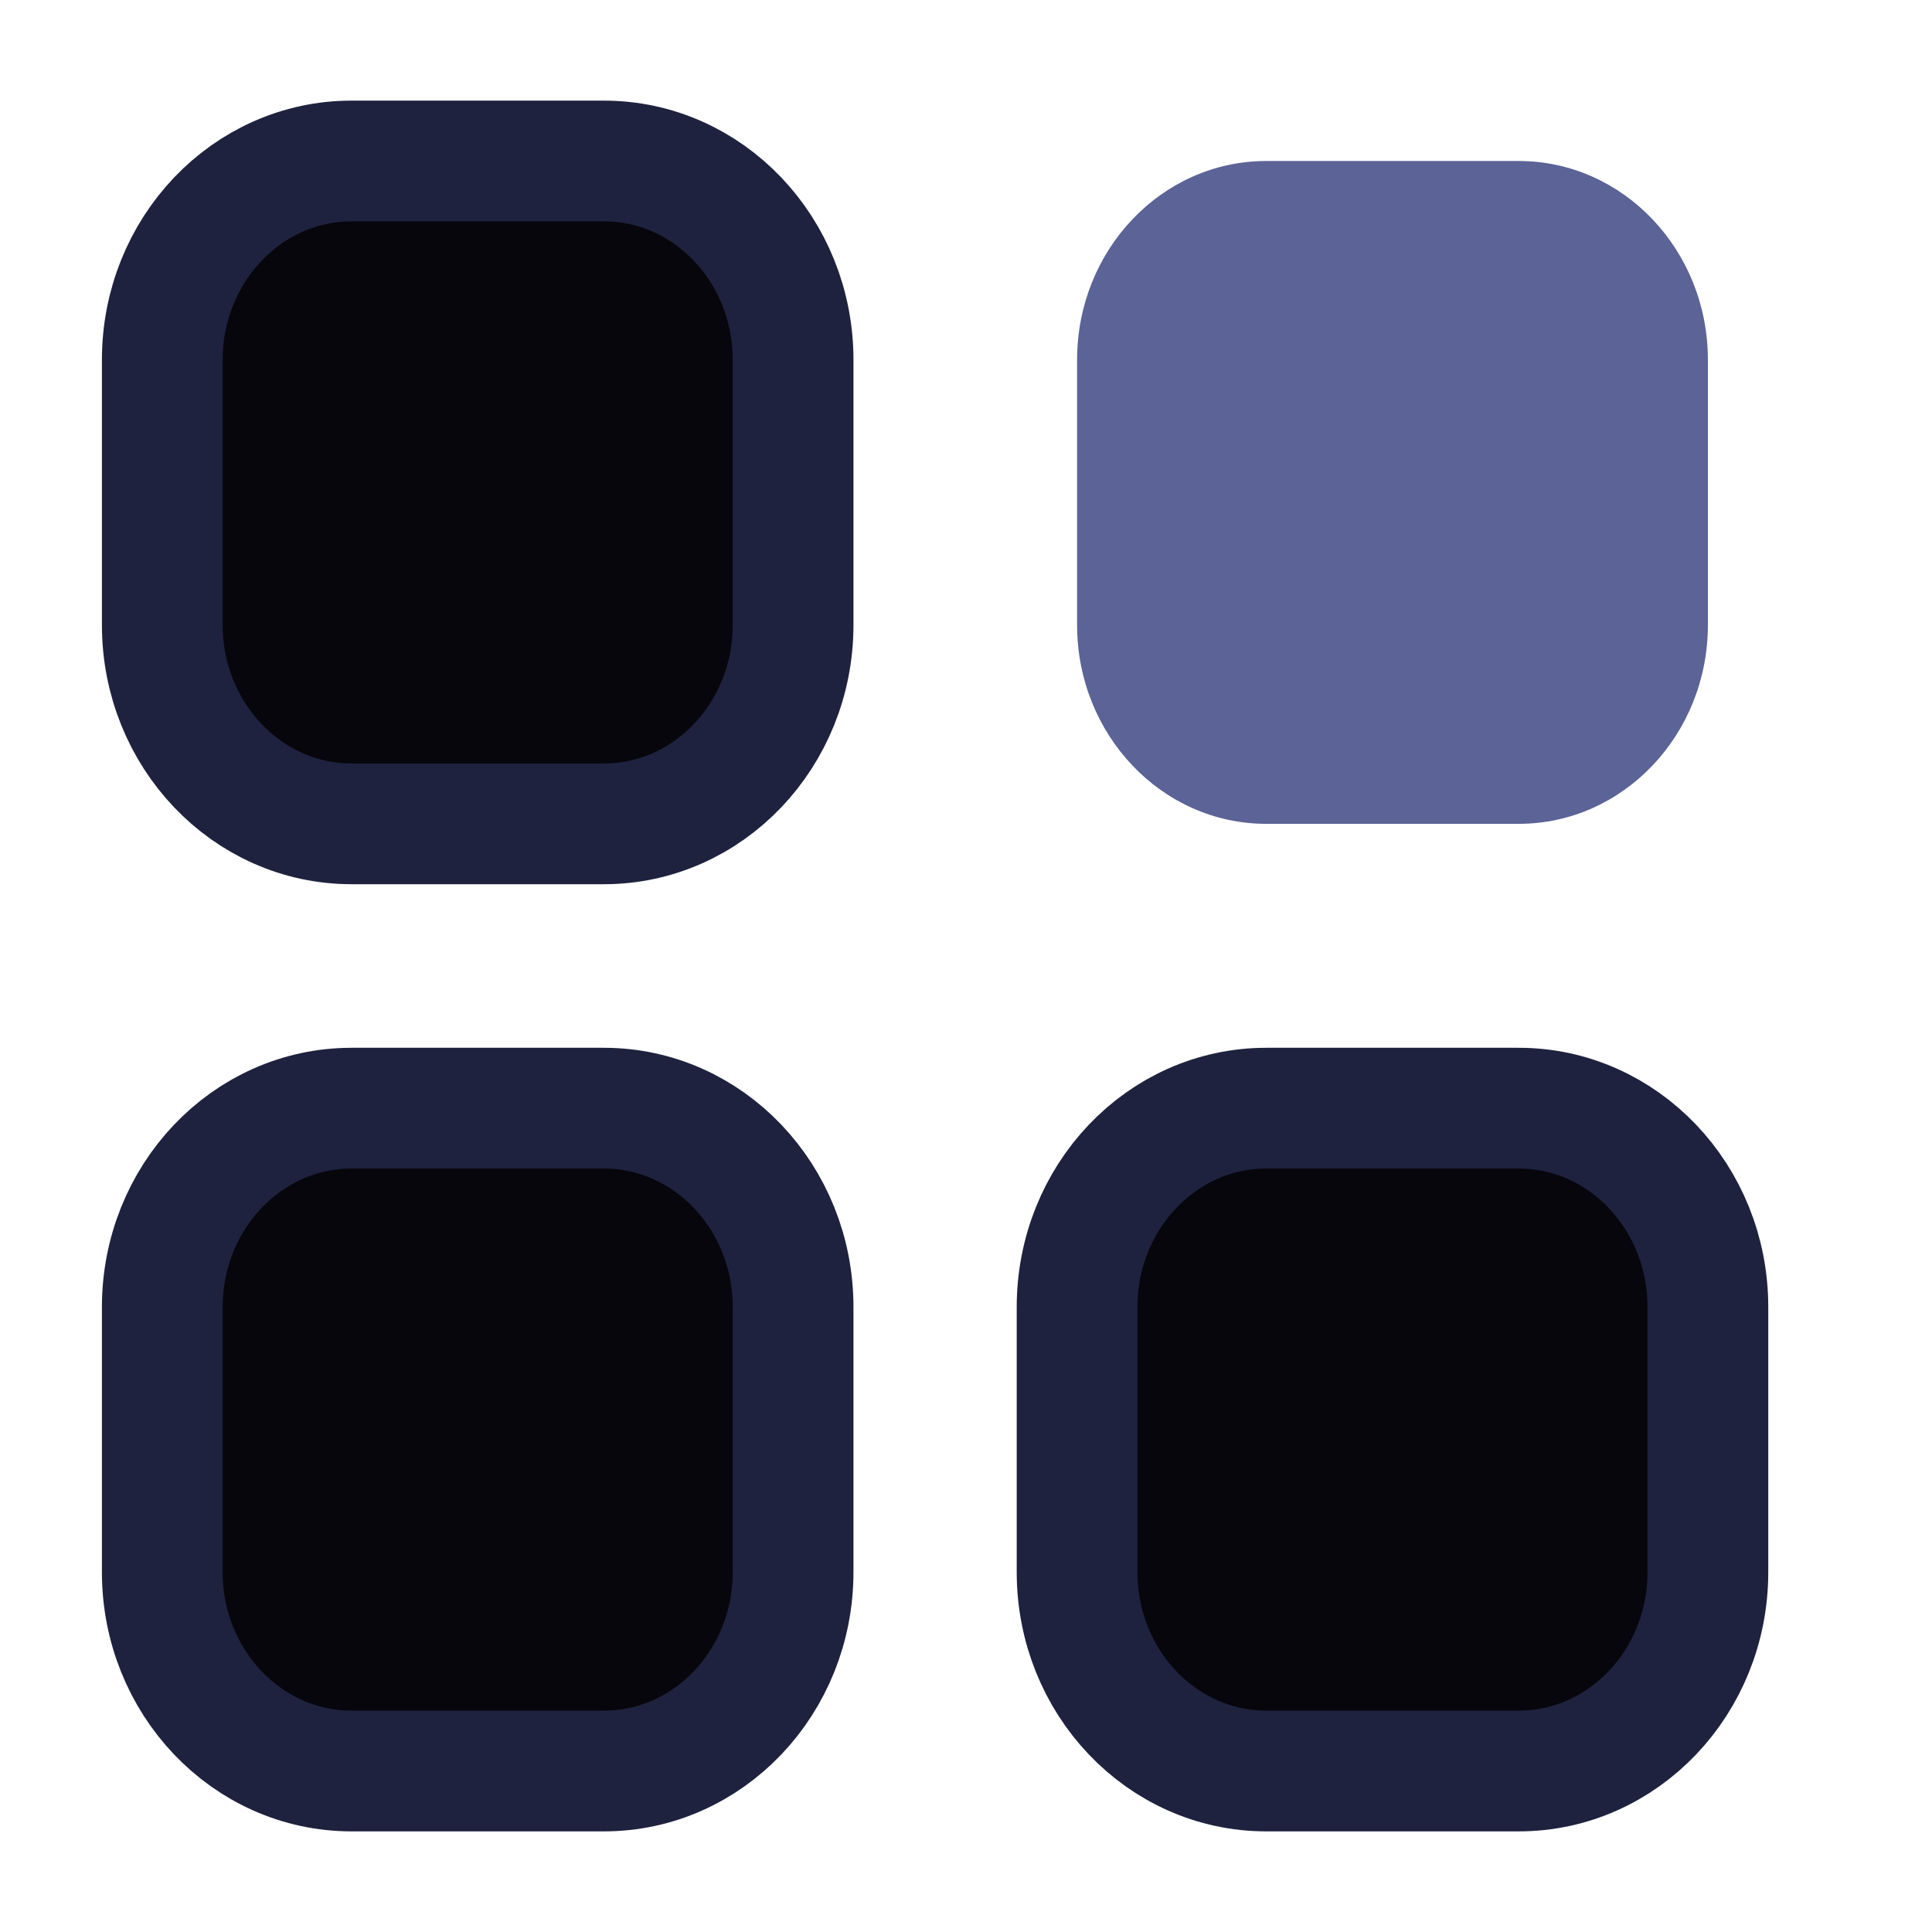 <svg width="24" height="24" fill="none" xmlns="http://www.w3.org/2000/svg"><path fill-rule="evenodd" clip-rule="evenodd" d="M15.73 2h3.136c1.297 0 2.35 1.106 2.35 2.47v3.294c0 1.363-1.053 2.47-2.35 2.47H15.73c-1.298 0-2.35-1.107-2.35-2.47V4.47c0-1.364 1.052-2.47 2.35-2.47Z" fill="#5B6397"/><path fill-rule="evenodd" clip-rule="evenodd" d="M4.367 2h3.135c1.298 0 2.35 1.106 2.35 2.47v3.294c0 1.363-1.052 2.47-2.35 2.47H4.367c-1.298 0-2.351-1.107-2.351-2.47V4.47C2.016 3.106 3.069 2 4.367 2ZM4.367 13.766h3.135c1.298 0 2.35 1.106 2.35 2.47v3.294c0 1.364-1.052 2.47-2.35 2.47H4.367c-1.298 0-2.351-1.106-2.351-2.47v-3.293c0-1.365 1.053-2.471 2.351-2.471ZM15.73 13.766h3.136c1.297 0 2.35 1.106 2.35 2.47v3.294c0 1.364-1.053 2.47-2.35 2.47H15.73c-1.298 0-2.35-1.106-2.35-2.47v-3.293c0-1.365 1.052-2.471 2.35-2.471Z" fill="#07060D" stroke="#1E223E" stroke-width="1.5" stroke-linecap="round" stroke-linejoin="round"/></svg>